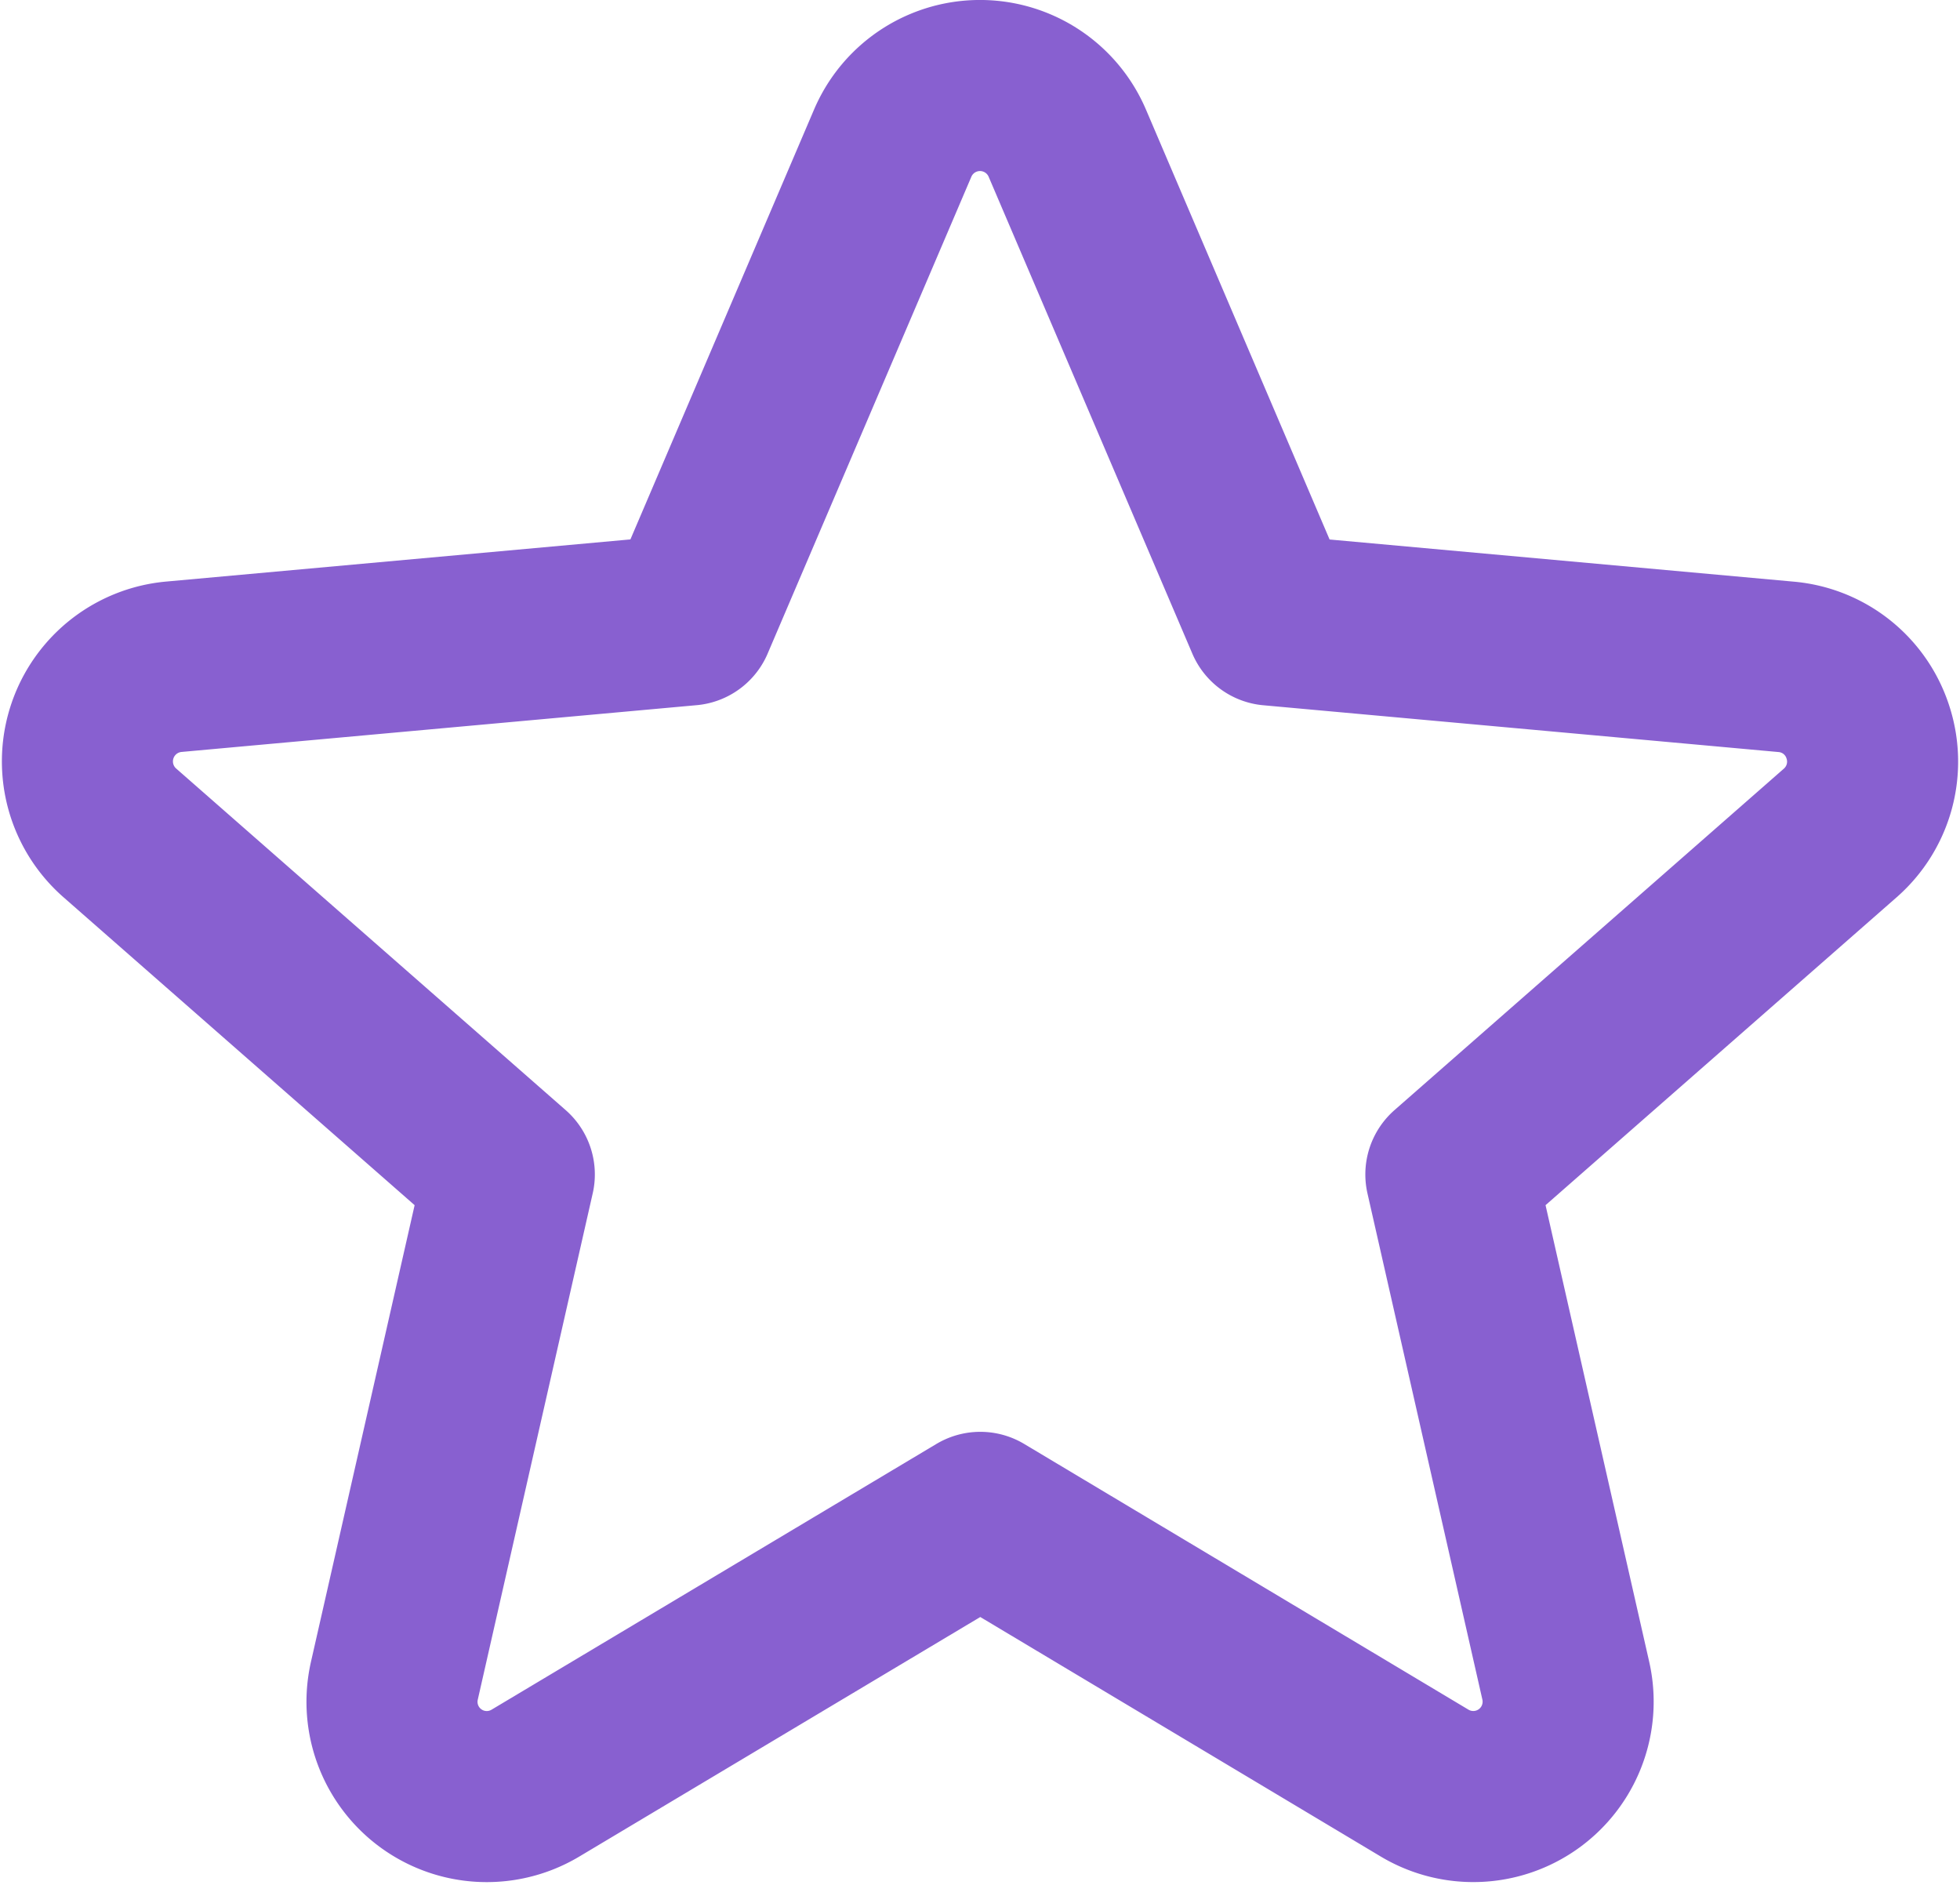 <svg xmlns="http://www.w3.org/2000/svg" width="22.917" height="22.037" viewBox="0 0 22.917 22.037">
  <path id="Path_498" data-name="Path 498" d="M1122.54,894.255a1.105,1.105,0,0,0-.955-.763l-6.024-.547-2.382-5.576a1.11,1.11,0,0,0-2.041,0l-2.382,5.575-6.025.547a1.111,1.111,0,0,0-.63,1.942l4.554,3.993-1.343,5.915a1.108,1.108,0,0,0,1.65,1.2l5.2-3.106,5.194,3.106a1.109,1.109,0,0,0,1.651-1.2l-1.343-5.915,4.554-3.993A1.108,1.108,0,0,0,1122.54,894.255Z" transform="translate(-1100.7 -885.696)" fill="none" stroke="#8860d0" stroke-linecap="round" stroke-linejoin="round" stroke-width="2"/>
</svg>
